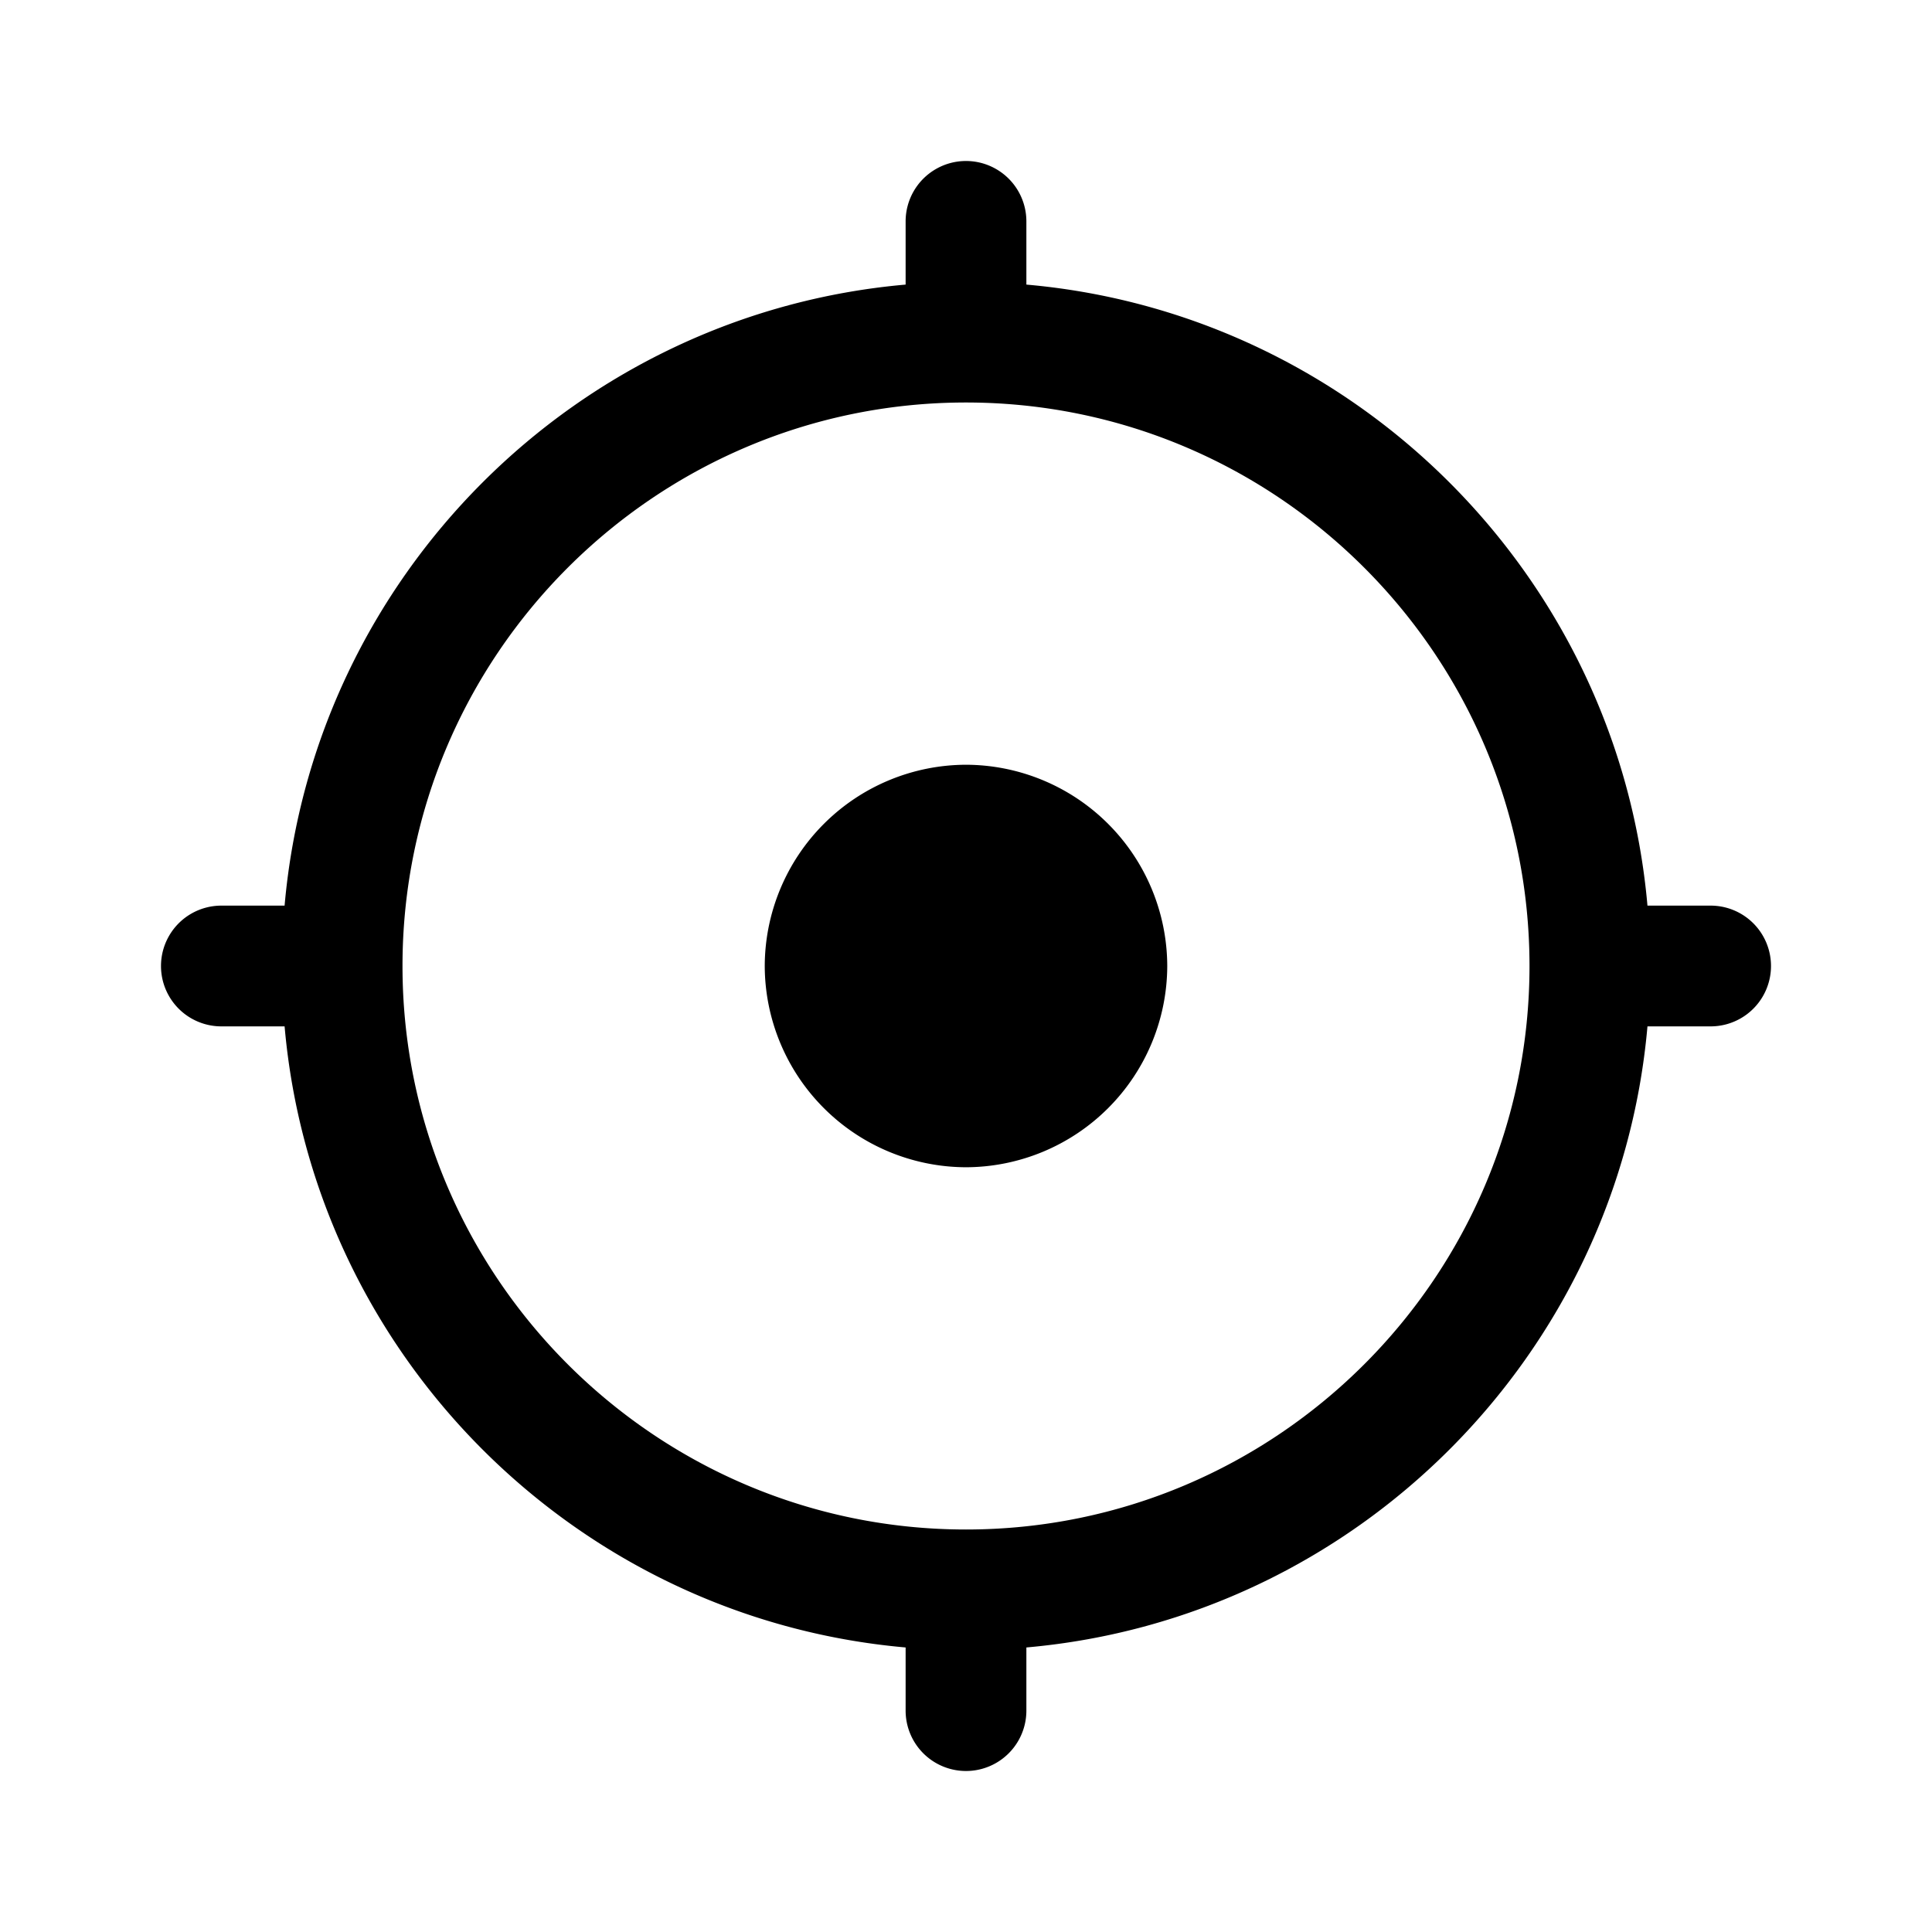 <svg xmlns="http://www.w3.org/2000/svg" width="36" height="36" viewBox="0 0 36 36"><path d="M14.25 18A3.761 3.761 0 0018 21.75 3.761 3.761 0 0021.75 18 3.761 3.761 0 0018 14.25 3.761 3.761 0 0014.25 18z"/><path fill-rule="evenodd" d="M30.698 16.875h1.177a1.125 1.125 0 010 2.25h-1.177c-.54 6.134-5.439 11.033-11.573 11.573v1.177a1.125 1.125 0 01-2.25 0v-1.177c-6.134-.54-11.033-5.439-11.572-11.573H4.125a1.125 1.125 0 010-2.25h1.178c.539-6.134 5.438-11.033 11.572-11.572V4.125a1.125 1.125 0 012.25 0v1.178c6.134.539 11.033 5.438 11.573 11.572zM7.5 18c0 5.79 4.71 10.5 10.5 10.5S28.5 23.79 28.5 18 23.79 7.5 18 7.5 7.5 12.21 7.5 18z" clip-rule="evenodd"/></svg>